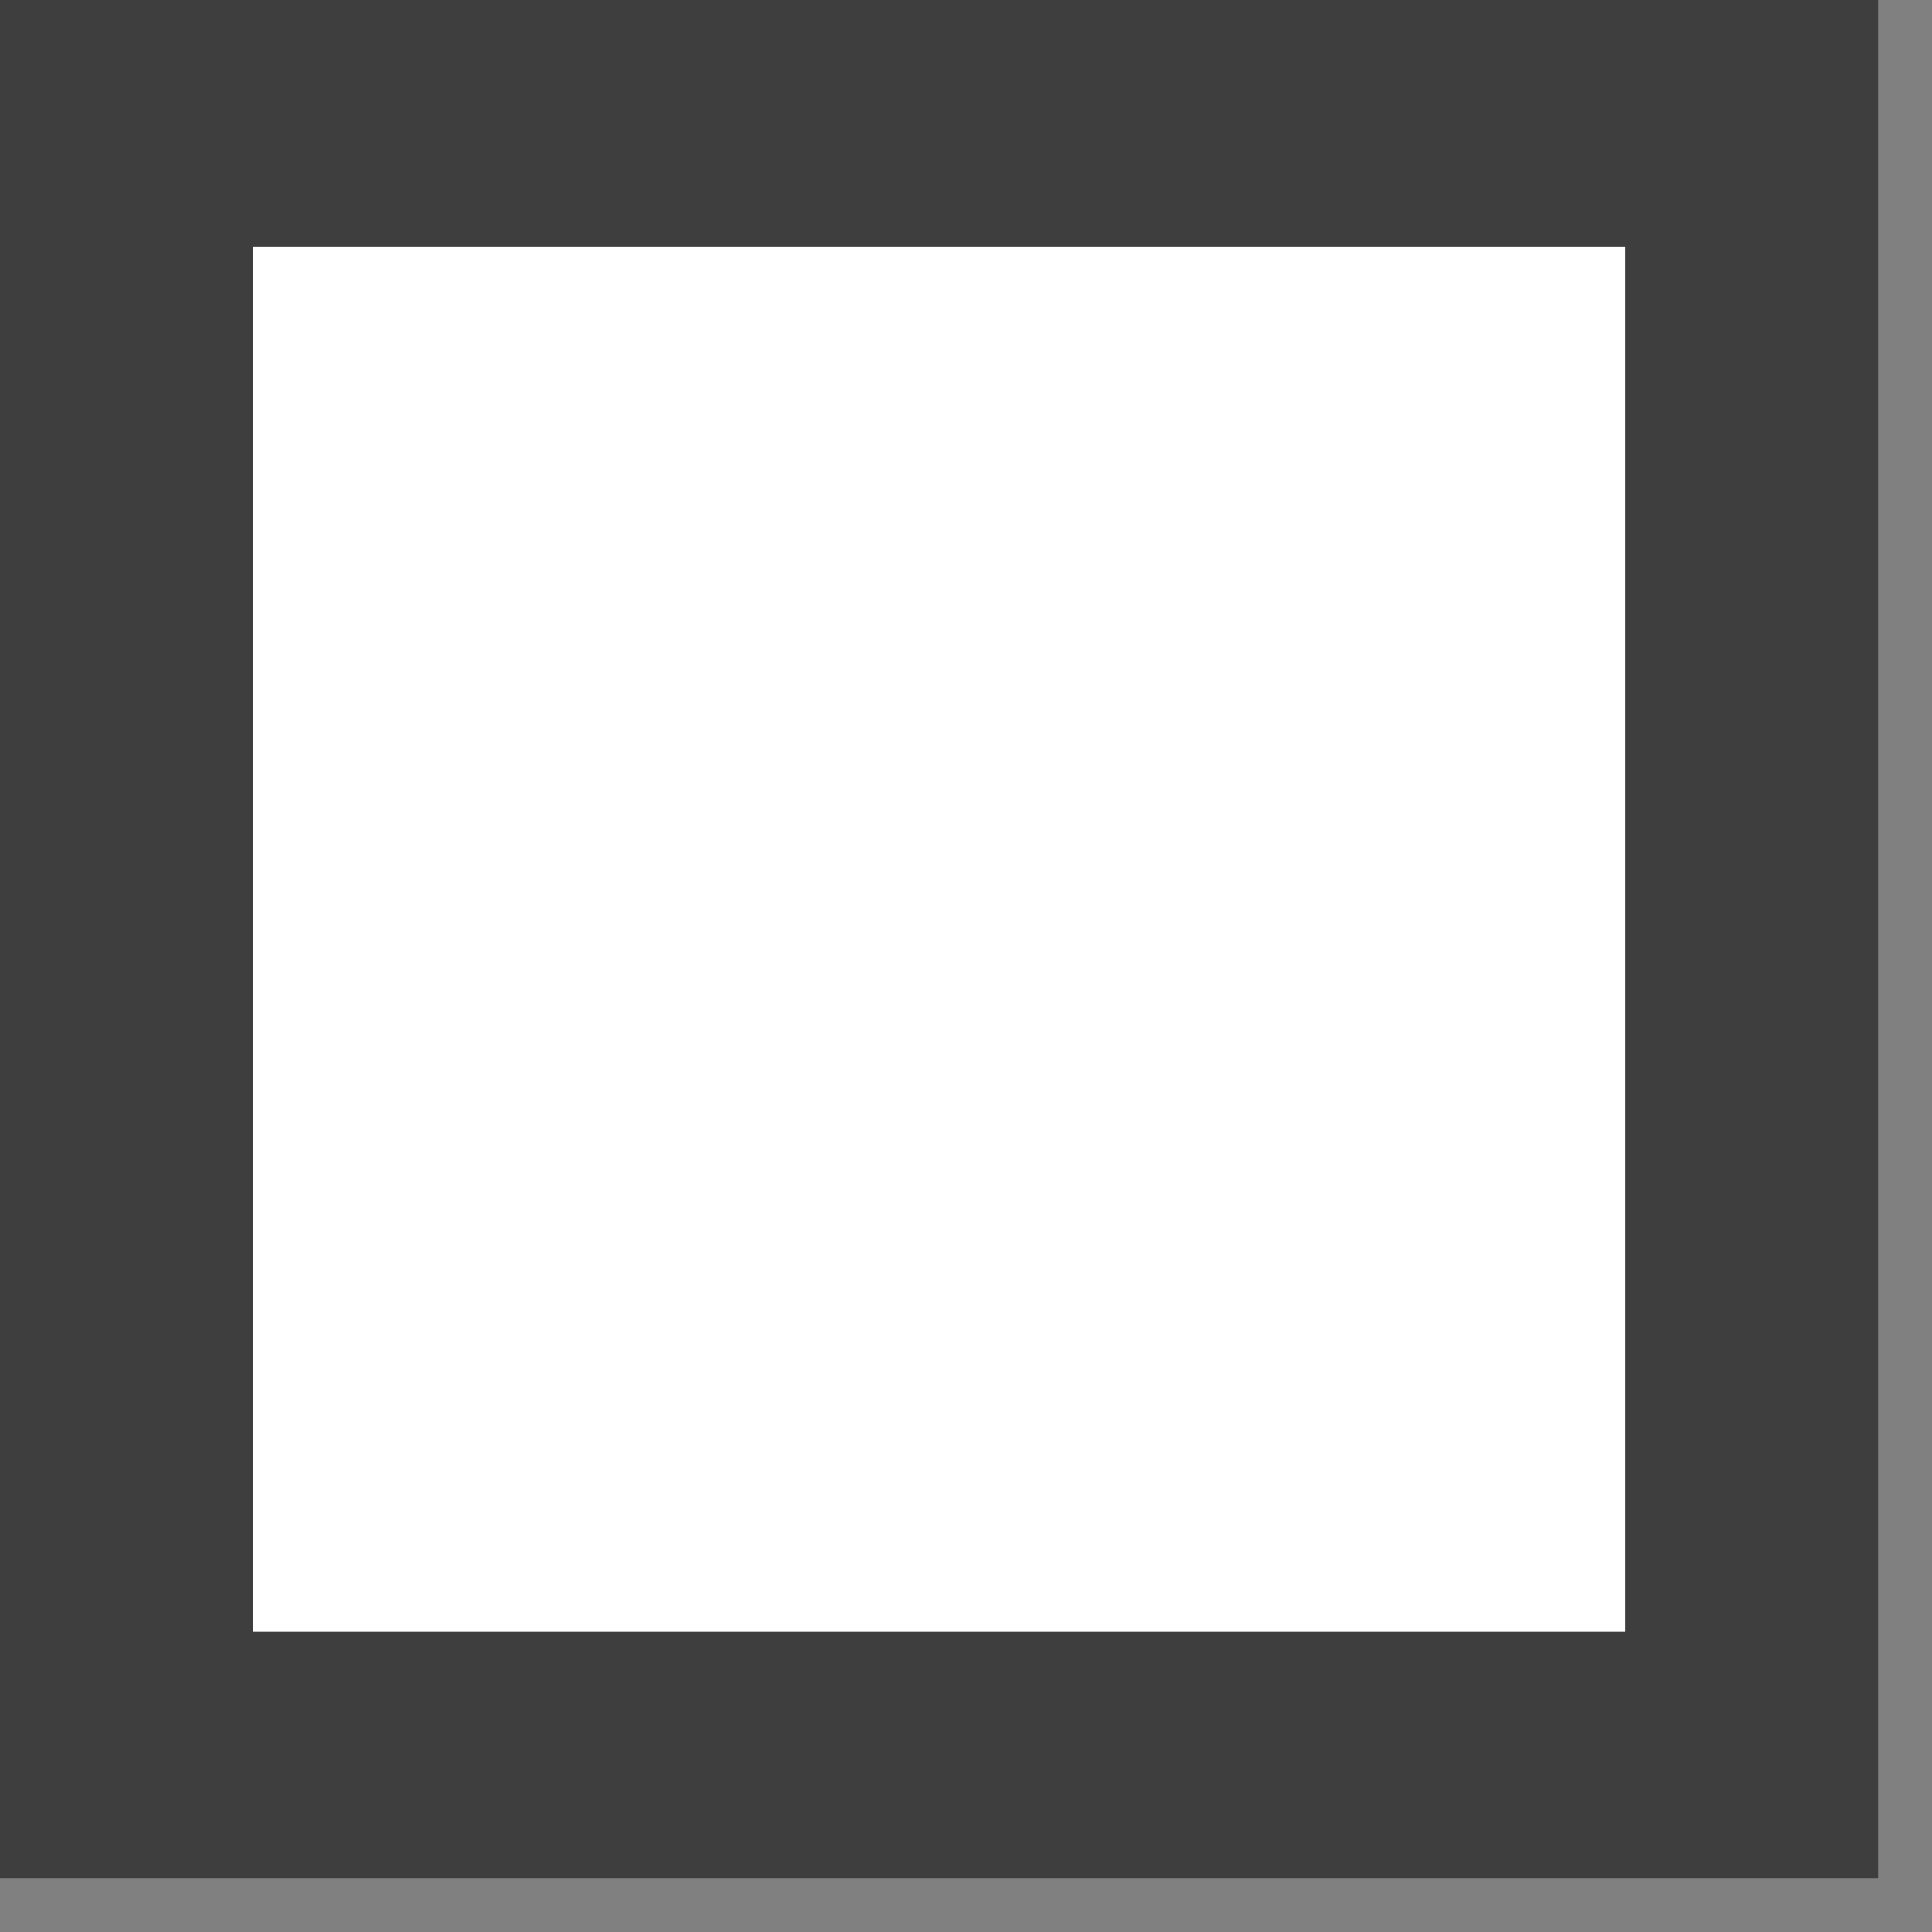 <svg width="24" height="24" viewBox="0 0 24 24" fill="none" xmlns="http://www.w3.org/2000/svg">
<rect x="0" y="0" width="24" height="24" fill="#808080" stroke="none"/>
<rect width="23.33" height="23.33" fill="#3E3E3E"/>
<rect x="3.141" y="3.061" width="17.049" height="17.211" fill="white"/>
</svg>
